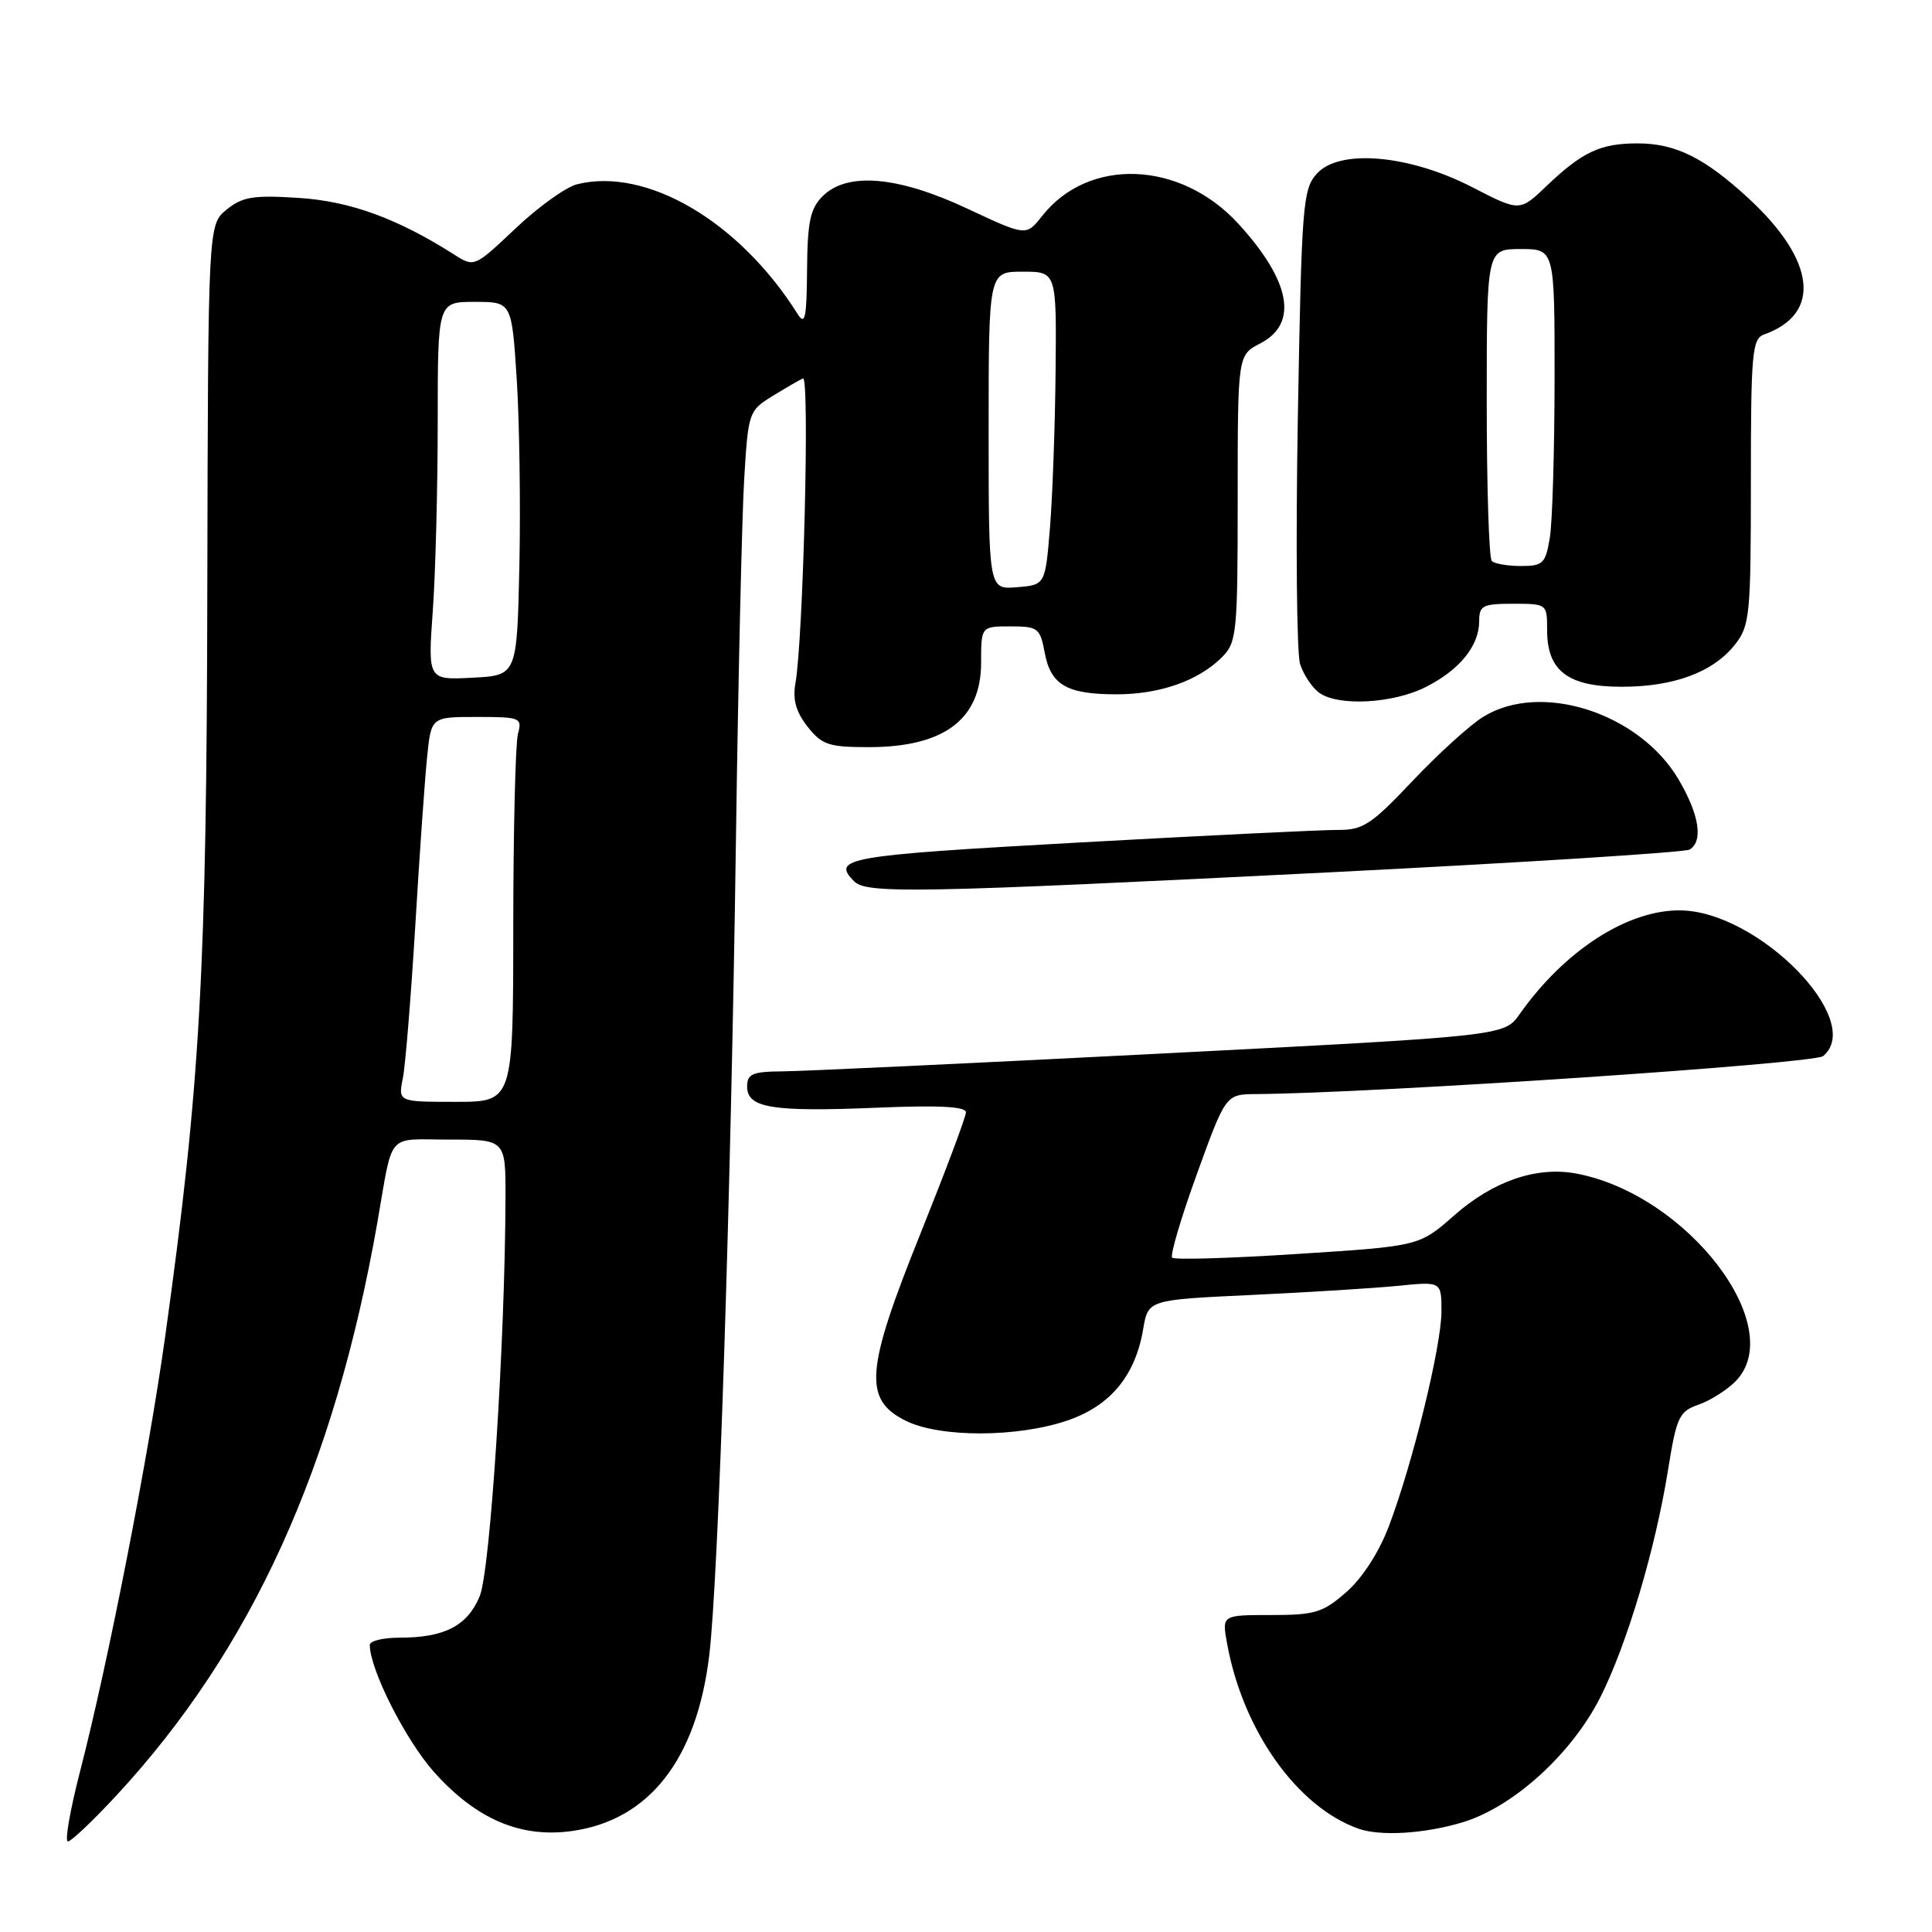 <?xml version="1.0" encoding="UTF-8" standalone="no"?>
<!DOCTYPE svg PUBLIC "-//W3C//DTD SVG 1.1//EN" "http://www.w3.org/Graphics/SVG/1.1/DTD/svg11.dtd" >
<svg xmlns="http://www.w3.org/2000/svg" xmlns:xlink="http://www.w3.org/1999/xlink" version="1.1" viewBox="0 0 256 256">
 <g >
 <path fill="currentColor"
d=" M 15.44 237.89 C 33.33 218.57 44.29 194.49 50.00 162.00 C 52.14 149.77 51.08 151.00 59.52 151.00 C 67.00 151.00 67.00 151.00 66.98 158.75 C 66.92 177.93 64.96 208.15 63.56 211.52 C 61.92 215.44 58.90 217.00 52.93 217.00 C 50.77 217.00 49.00 217.43 49.00 217.96 C 49.00 221.23 53.78 230.65 57.58 234.88 C 63.14 241.06 68.97 243.55 75.72 242.63 C 86.00 241.22 92.32 233.15 93.98 219.33 C 95.21 209.05 96.84 159.13 97.52 111.00 C 97.82 89.82 98.31 68.44 98.61 63.47 C 99.14 54.65 99.22 54.41 102.33 52.50 C 104.07 51.43 105.91 50.36 106.40 50.14 C 107.31 49.73 106.44 84.61 105.40 90.53 C 105.01 92.69 105.47 94.33 107.00 96.28 C 108.91 98.70 109.81 99.00 115.14 99.00 C 125.09 99.00 130.00 95.31 130.00 87.83 C 130.00 83.00 130.00 83.00 133.89 83.00 C 137.54 83.00 137.82 83.21 138.43 86.49 C 139.23 90.77 141.36 92.00 147.97 92.00 C 153.69 92.00 158.80 90.20 161.91 87.09 C 163.88 85.12 164.00 83.93 164.00 66.03 C 164.00 47.05 164.00 47.05 167.00 45.50 C 172.07 42.88 171.04 37.26 164.10 29.66 C 156.43 21.27 144.24 20.79 138.08 28.63 C 135.97 31.30 135.97 31.30 128.19 27.65 C 118.98 23.33 112.25 22.75 109.00 26.00 C 107.36 27.64 106.99 29.38 106.94 35.75 C 106.89 42.15 106.68 43.17 105.69 41.61 C 97.98 29.34 85.67 22.11 76.45 24.42 C 74.98 24.79 71.32 27.42 68.32 30.26 C 62.86 35.42 62.85 35.43 60.18 33.73 C 52.63 28.93 46.39 26.66 39.55 26.22 C 33.57 25.84 32.13 26.07 30.03 27.77 C 27.57 29.77 27.57 29.77 27.47 78.14 C 27.38 128.78 26.54 143.69 21.90 177.00 C 19.68 192.97 14.32 220.37 10.60 234.75 C 9.29 239.84 8.56 244.00 9.00 244.00 C 9.43 244.00 12.33 241.25 15.44 237.89 Z  M 193.72 241.49 C 200.46 239.49 208.24 232.44 212.05 224.90 C 215.57 217.92 219.33 205.32 221.02 194.80 C 222.15 187.75 222.49 187.02 225.05 186.13 C 226.58 185.60 228.78 184.22 229.92 183.08 C 237.08 175.92 223.61 158.27 208.86 155.50 C 203.61 154.52 197.86 156.49 192.67 161.06 C 188.06 165.12 188.06 165.12 171.96 166.15 C 163.10 166.73 155.61 166.95 155.32 166.65 C 155.02 166.35 156.49 161.36 158.60 155.55 C 162.42 145.00 162.42 145.00 166.46 144.97 C 181.90 144.87 240.35 140.95 241.57 139.94 C 247.21 135.26 233.05 120.78 222.69 120.63 C 215.69 120.53 207.32 125.93 201.36 134.38 C 199.33 137.27 199.33 137.27 153.92 139.60 C 128.94 140.88 106.36 141.94 103.75 141.96 C 99.69 141.99 99.00 142.29 99.00 143.98 C 99.00 146.81 102.29 147.35 116.10 146.78 C 124.43 146.43 128.00 146.62 127.99 147.39 C 127.99 148.00 125.26 155.25 121.95 163.50 C 114.68 181.56 114.37 185.44 120.00 188.25 C 124.52 190.51 134.83 190.49 141.48 188.21 C 147.15 186.26 150.44 182.28 151.48 176.09 C 152.14 172.23 152.14 172.23 165.82 171.59 C 173.34 171.24 182.09 170.69 185.25 170.38 C 191.00 169.80 191.00 169.80 191.00 173.77 C 191.00 178.33 187.21 193.83 184.05 202.19 C 182.74 205.66 180.54 209.07 178.42 210.94 C 175.29 213.68 174.26 214.00 168.42 214.00 C 161.91 214.00 161.91 214.00 162.59 217.75 C 164.68 229.29 171.86 239.42 180.00 242.31 C 182.89 243.33 188.68 242.99 193.72 241.49 Z  M 176.14 115.59 C 201.79 114.30 223.28 112.94 223.89 112.57 C 225.71 111.45 225.16 107.95 222.45 103.33 C 217.26 94.47 204.18 90.25 196.54 94.98 C 194.78 96.06 190.57 99.89 187.17 103.48 C 181.69 109.28 180.59 110.00 177.25 109.97 C 175.19 109.96 159.66 110.71 142.75 111.65 C 112.10 113.35 110.10 113.70 113.20 116.80 C 114.85 118.45 121.86 118.31 176.14 115.59 Z  M 188.97 91.01 C 193.45 88.73 196.00 85.56 196.00 82.28 C 196.00 80.24 196.48 80.00 200.50 80.00 C 204.98 80.00 205.00 80.02 205.00 83.50 C 205.00 88.90 207.76 91.00 214.88 91.00 C 221.83 91.00 227.02 89.06 229.91 85.39 C 231.86 82.90 232.00 81.49 232.00 63.83 C 232.00 46.74 232.17 44.88 233.75 44.32 C 241.41 41.60 240.60 34.50 231.69 26.28 C 225.85 20.90 222.02 19.00 216.98 19.00 C 212.06 19.00 209.67 20.12 204.93 24.64 C 201.37 28.05 201.37 28.05 195.11 24.82 C 186.74 20.50 177.50 19.69 174.50 23.00 C 172.62 25.07 172.47 27.03 171.97 55.35 C 171.68 71.93 171.82 86.62 172.27 88.00 C 172.72 89.38 173.83 91.06 174.74 91.75 C 177.22 93.63 184.59 93.25 188.97 91.01 Z  M 53.38 142.87 C 53.72 141.15 54.46 132.04 55.03 122.62 C 55.59 113.21 56.30 103.14 56.60 100.25 C 57.14 95.00 57.14 95.00 63.19 95.00 C 68.97 95.00 69.21 95.10 68.63 97.25 C 68.30 98.49 68.02 109.96 68.01 122.75 C 68.00 146.00 68.00 146.00 60.38 146.00 C 52.75 146.00 52.75 146.00 53.38 142.87 Z  M 57.35 80.90 C 57.71 75.84 58.00 64.56 58.00 55.85 C 58.00 40.00 58.00 40.00 62.90 40.00 C 67.81 40.00 67.81 40.00 68.47 50.25 C 68.83 55.89 68.99 67.03 68.82 75.00 C 68.50 89.50 68.50 89.50 62.60 89.80 C 56.69 90.11 56.69 90.11 57.35 80.90 Z  M 131.00 57.06 C 131.00 36.00 131.00 36.00 135.50 36.00 C 140.00 36.00 140.00 36.00 139.87 49.25 C 139.80 56.54 139.46 65.88 139.12 70.00 C 138.50 77.50 138.50 77.50 134.75 77.81 C 131.00 78.12 131.00 78.12 131.00 57.06 Z  M 197.67 74.33 C 197.30 73.97 197.00 64.52 197.00 53.33 C 197.00 33.00 197.00 33.00 201.50 33.00 C 206.00 33.00 206.00 33.00 205.99 50.25 C 205.98 59.74 205.70 69.19 205.36 71.25 C 204.79 74.67 204.46 75.00 201.54 75.00 C 199.77 75.00 198.03 74.70 197.67 74.33 Z "/>
</g>
</svg>